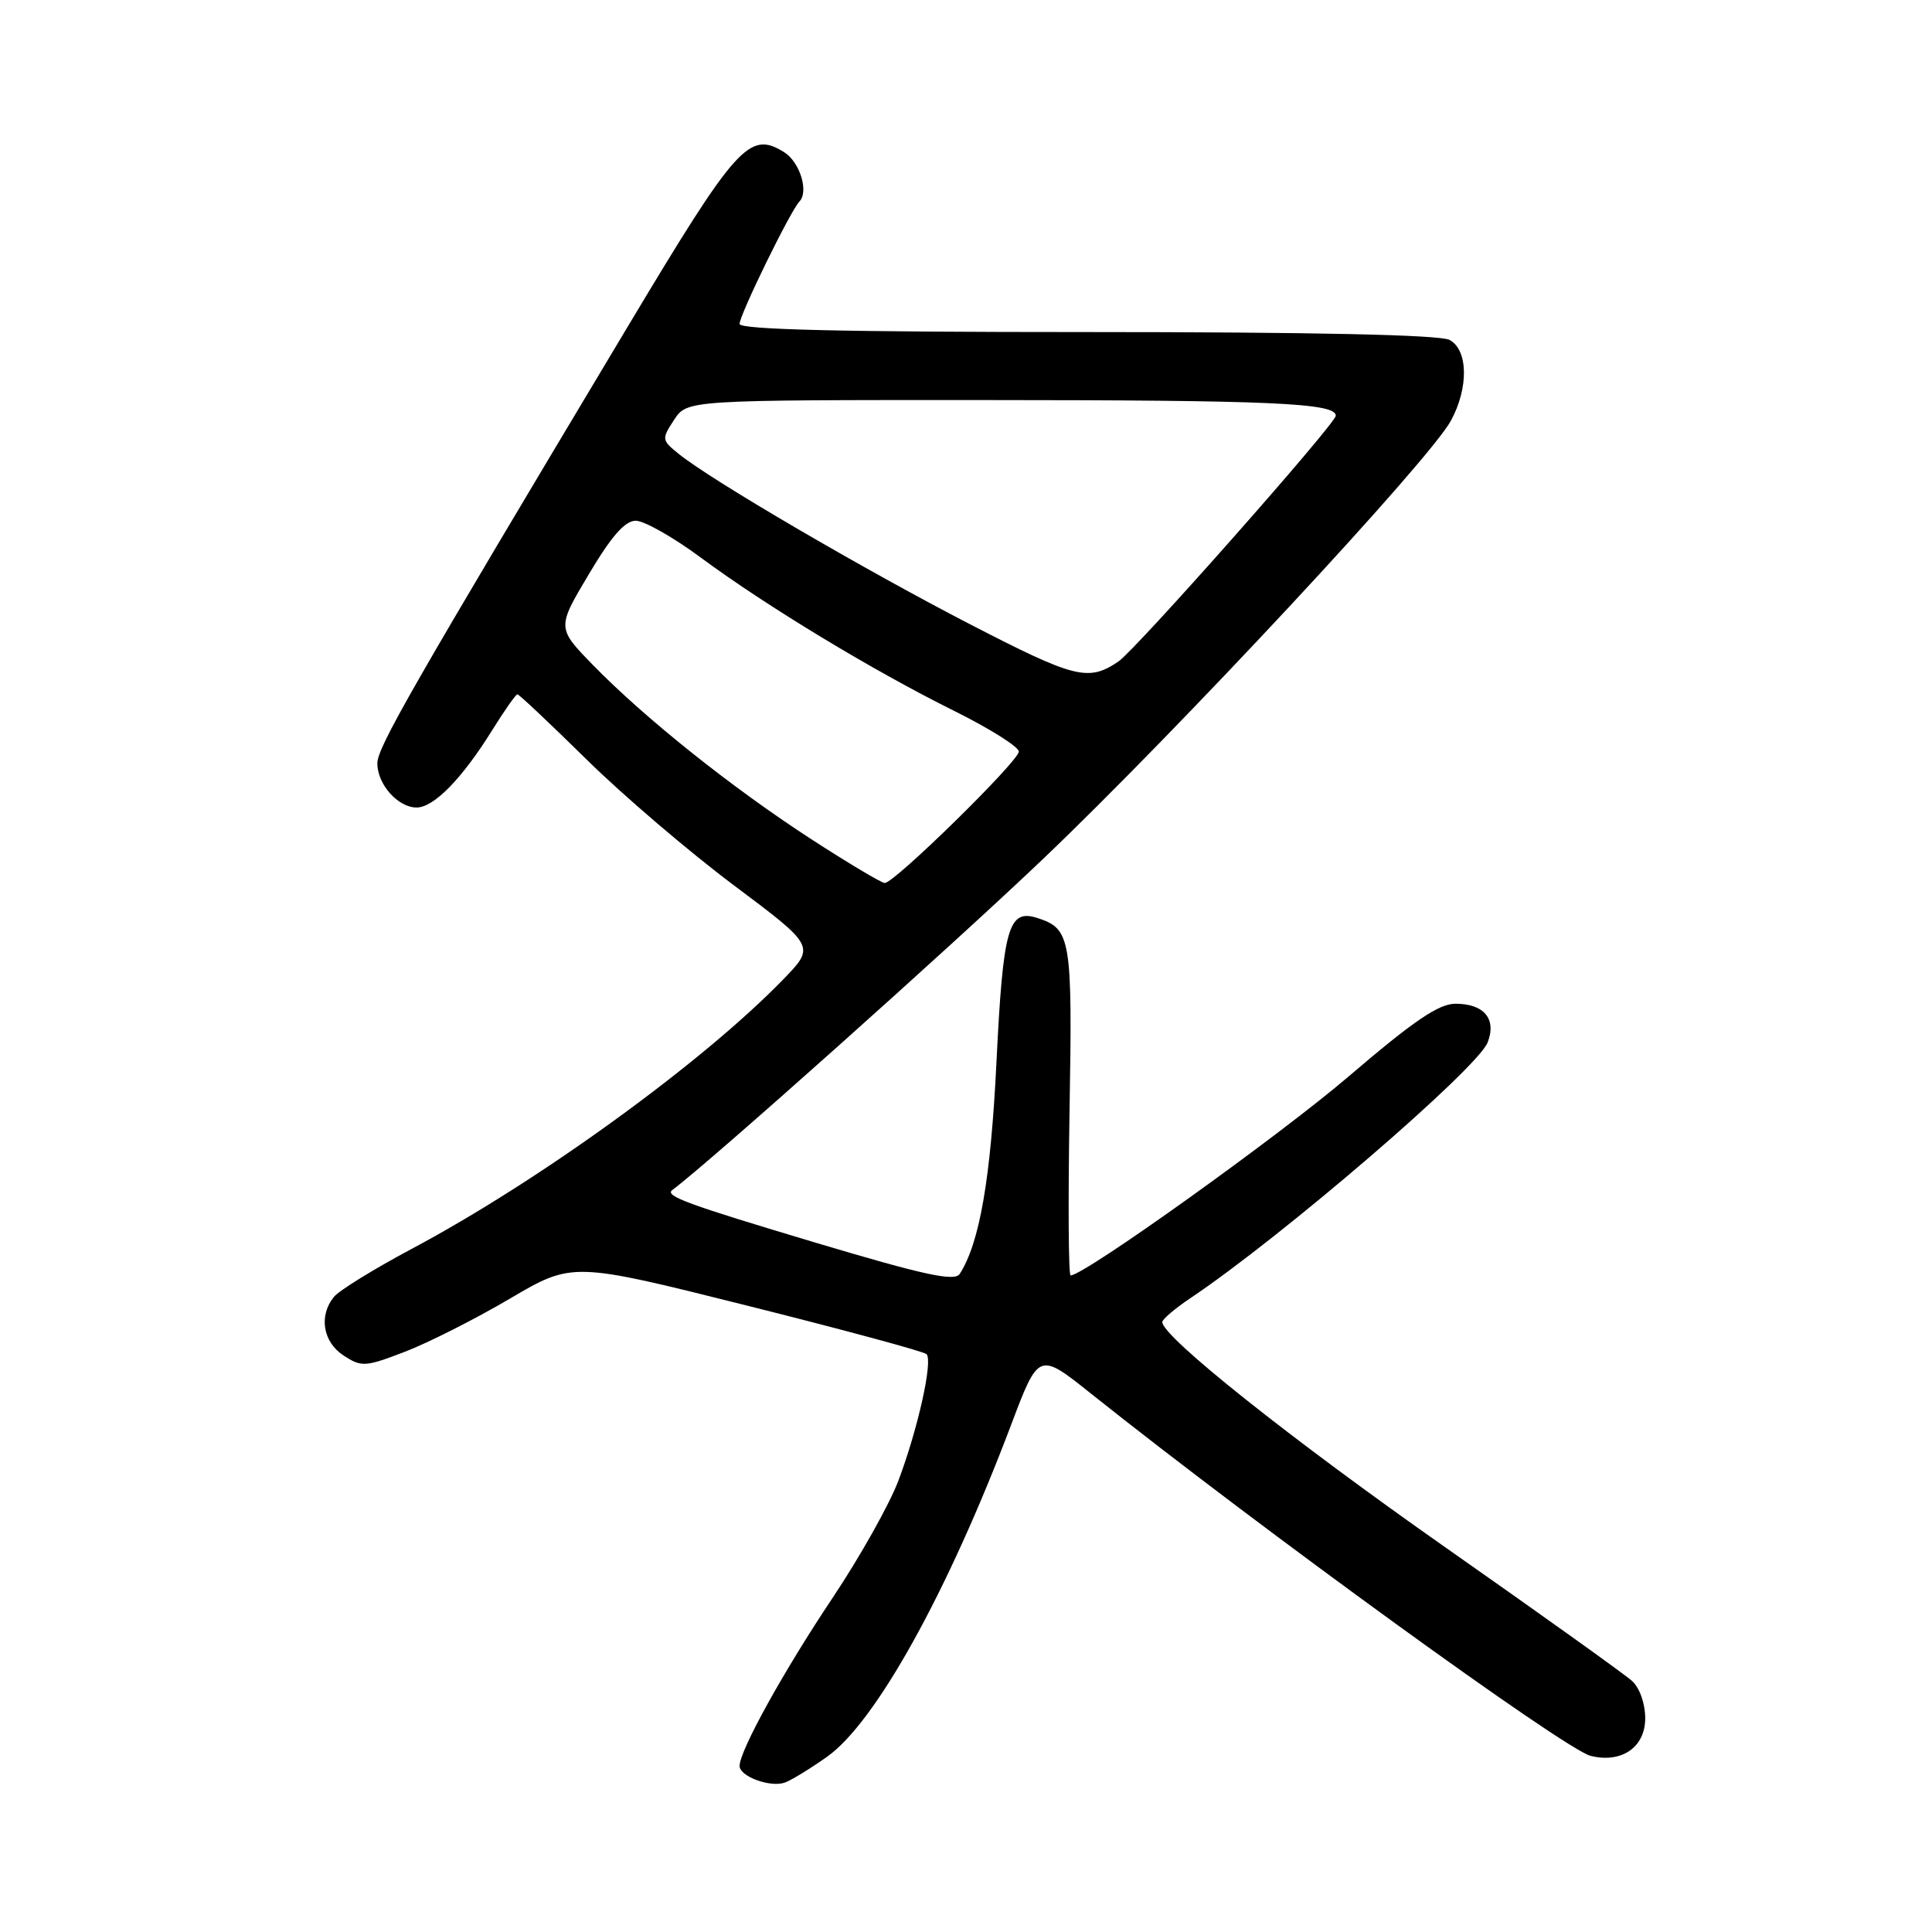 <?xml version="1.0" encoding="UTF-8" standalone="no"?>
<!DOCTYPE svg PUBLIC "-//W3C//DTD SVG 1.1//EN" "http://www.w3.org/Graphics/SVG/1.1/DTD/svg11.dtd" >
<svg xmlns="http://www.w3.org/2000/svg" xmlns:xlink="http://www.w3.org/1999/xlink" version="1.1" viewBox="0 0 256 256">
 <g >
 <path fill="currentColor"
d=" M 109.59 232.78 C 116.02 228.24 125.58 211.00 133.97 188.82 C 137.63 179.13 137.63 179.13 144.56 184.66 C 167.20 202.70 207.33 231.79 210.76 232.66 C 214.86 233.68 218.00 231.53 218.00 227.68 C 218.00 225.74 217.26 223.64 216.25 222.73 C 215.29 221.86 204.15 213.89 191.50 205.02 C 171.04 190.67 153.99 177.10 154.01 175.18 C 154.01 174.81 155.69 173.38 157.75 172.00 C 169.83 163.91 195.77 141.60 197.12 138.13 C 198.33 135.02 196.65 133.00 192.86 133.00 C 190.64 133.00 187.32 135.26 178.73 142.61 C 169.47 150.53 143.67 169.00 141.86 169.00 C 141.58 169.00 141.52 159.21 141.72 147.25 C 142.11 124.21 141.92 123.06 137.39 121.62 C 133.62 120.43 132.91 122.95 132.04 140.68 C 131.28 156.21 129.80 164.73 127.16 168.81 C 126.49 169.83 122.46 168.96 108.10 164.67 C 91.05 159.57 88.04 158.47 89.08 157.69 C 94.13 153.91 125.70 125.73 138.07 113.95 C 155.92 96.95 189.40 61.00 192.25 55.75 C 194.63 51.38 194.54 46.36 192.07 45.04 C 190.81 44.36 173.91 44.00 144.07 44.00 C 111.72 44.00 98.00 43.68 98.00 42.92 C 98.00 41.71 104.73 27.95 105.93 26.70 C 107.20 25.38 105.98 21.47 103.91 20.17 C 99.28 17.29 97.64 19.12 83.13 43.36 C 54.39 91.37 50.00 99.03 50.00 101.16 C 50.00 103.93 52.74 107.00 55.20 107.00 C 57.49 107.00 61.23 103.17 65.22 96.75 C 66.84 94.14 68.35 92.00 68.56 92.00 C 68.78 92.00 72.90 95.89 77.73 100.64 C 82.55 105.39 91.35 112.90 97.27 117.33 C 108.03 125.39 108.03 125.39 103.77 129.79 C 93.06 140.82 71.39 156.53 54.50 165.51 C 49.55 168.15 44.94 170.99 44.25 171.84 C 42.21 174.35 42.78 177.81 45.52 179.61 C 47.90 181.16 48.37 181.14 53.64 179.12 C 56.72 177.94 62.97 174.78 67.54 172.09 C 75.85 167.20 75.85 167.20 98.99 173.00 C 111.72 176.19 122.42 179.08 122.77 179.43 C 123.64 180.30 121.64 189.31 119.04 196.20 C 117.86 199.33 113.94 206.31 110.34 211.70 C 103.83 221.43 98.00 231.97 98.00 234.00 C 98.00 235.39 102.08 236.89 104.00 236.20 C 104.83 235.91 107.34 234.37 109.59 232.78 Z  M 107.47 111.18 C 96.98 104.37 85.50 95.21 78.64 88.19 C 73.78 83.21 73.78 83.21 78.01 76.11 C 81.01 71.05 82.81 69.00 84.24 69.00 C 85.35 69.00 89.24 71.20 92.88 73.90 C 101.58 80.33 115.71 88.88 126.40 94.18 C 131.13 96.53 135.00 98.96 135.00 99.59 C 135.00 100.84 118.53 117.00 117.24 117.00 C 116.80 117.00 112.41 114.38 107.47 111.18 Z  M 128.50 82.70 C 114.38 75.40 94.22 63.62 89.93 60.14 C 87.67 58.32 87.65 58.18 89.32 55.63 C 91.05 53.00 91.05 53.00 130.27 53.01 C 168.52 53.02 177.00 53.40 177.00 55.08 C 177.00 56.13 150.49 86.10 148.20 87.65 C 144.20 90.35 142.47 89.91 128.50 82.70 Z "/>
</g>
</svg>